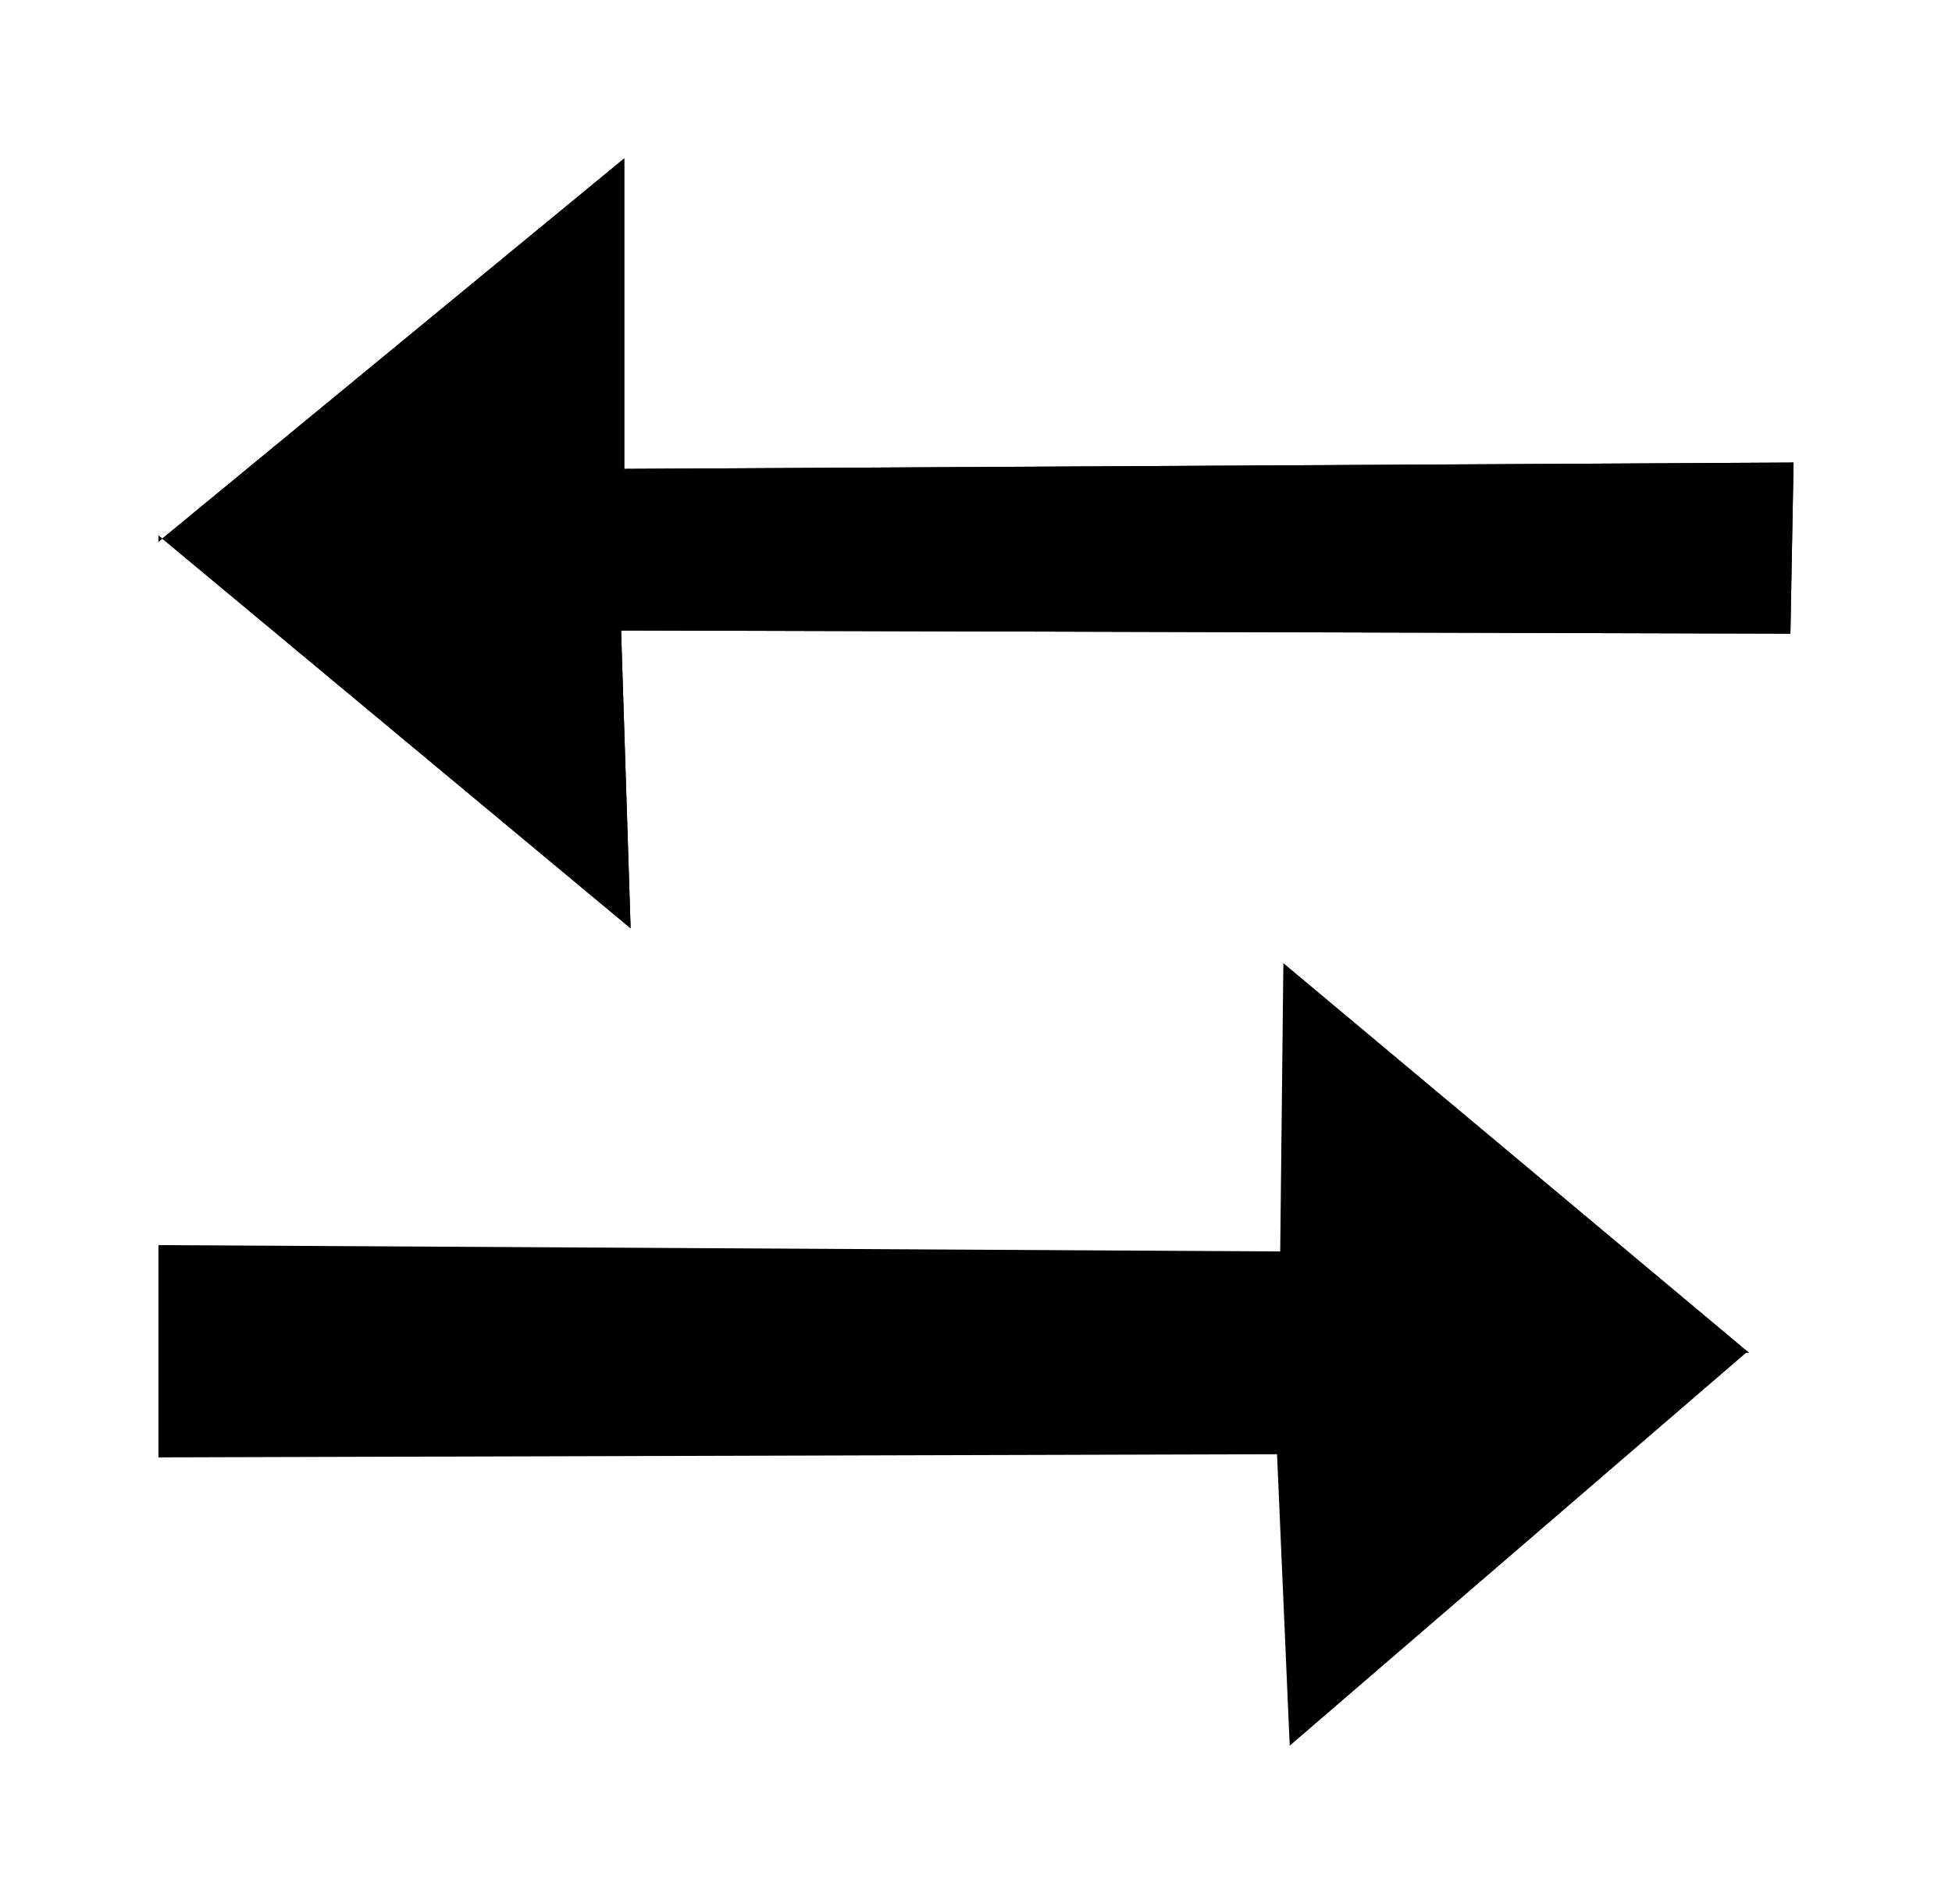 <?xml version="1.0" encoding="utf-8" standalone="yes"?>
<?xml-stylesheet href="SVGStyle.css" type="text/css"?>
<svg xmlns="http://www.w3.org/2000/svg" version="1.2" baseProfile="tiny" xml:space="preserve" style="shape-rendering:geometricPrecision; fill-rule:evenodd;" width="6.16mm" height="6.01mm" viewBox="-3.07 -2.81 6.16 6.01">
  <title>ICESHR01</title>
  <desc>symbol for Ice Shear as a point</desc>

  <rect class="symbolBox layout" fill="none" x="-3.07" y="3.2" height="6.01" width="6.16" />
  <rect class="svgBox layout" fill="none" x="-3.07" y="-2.81" height="6.01" width="6.16" />
  <path d=" M -2.57,-1.1 L -1.1,-2.31 L -1.1,-1.33 L 2.59,-1.35 L 2.58,-0.81 L -1.11,-0.82 L -1.08,0.12 L -2.57,-1.12 L -2.57,-1.1" transform="rotate(0)" class="sl f0 fCHWHT" style="stroke-width:0.32;stroke-dasharray:0,0;" />
  <path d=" M -2.57,-1.1 L -1.1,-2.31 L -1.1,-1.33 L 2.59,-1.35 L 2.58,-0.81 L -1.11,-0.82 L -1.08,0.12 L -2.57,-1.12 L -2.57,-1.1" transform="rotate(0)" class="sl f0 fCHGRD" style="stroke-width:0.32;stroke-dasharray:0,0;" />
  <path d=" M 2.45,1.46 L 0.98,0.23 L 0.97,1.14 L -2.57,1.12 L -2.57,1.79 L 0.96,1.78 L 1,2.7 L 2.44,1.46 L 2.45,1.46" transform="rotate(0)" class="sl f0 fCHGRD" style="stroke-width:0.32;stroke-dasharray:0,0;" />
</svg>